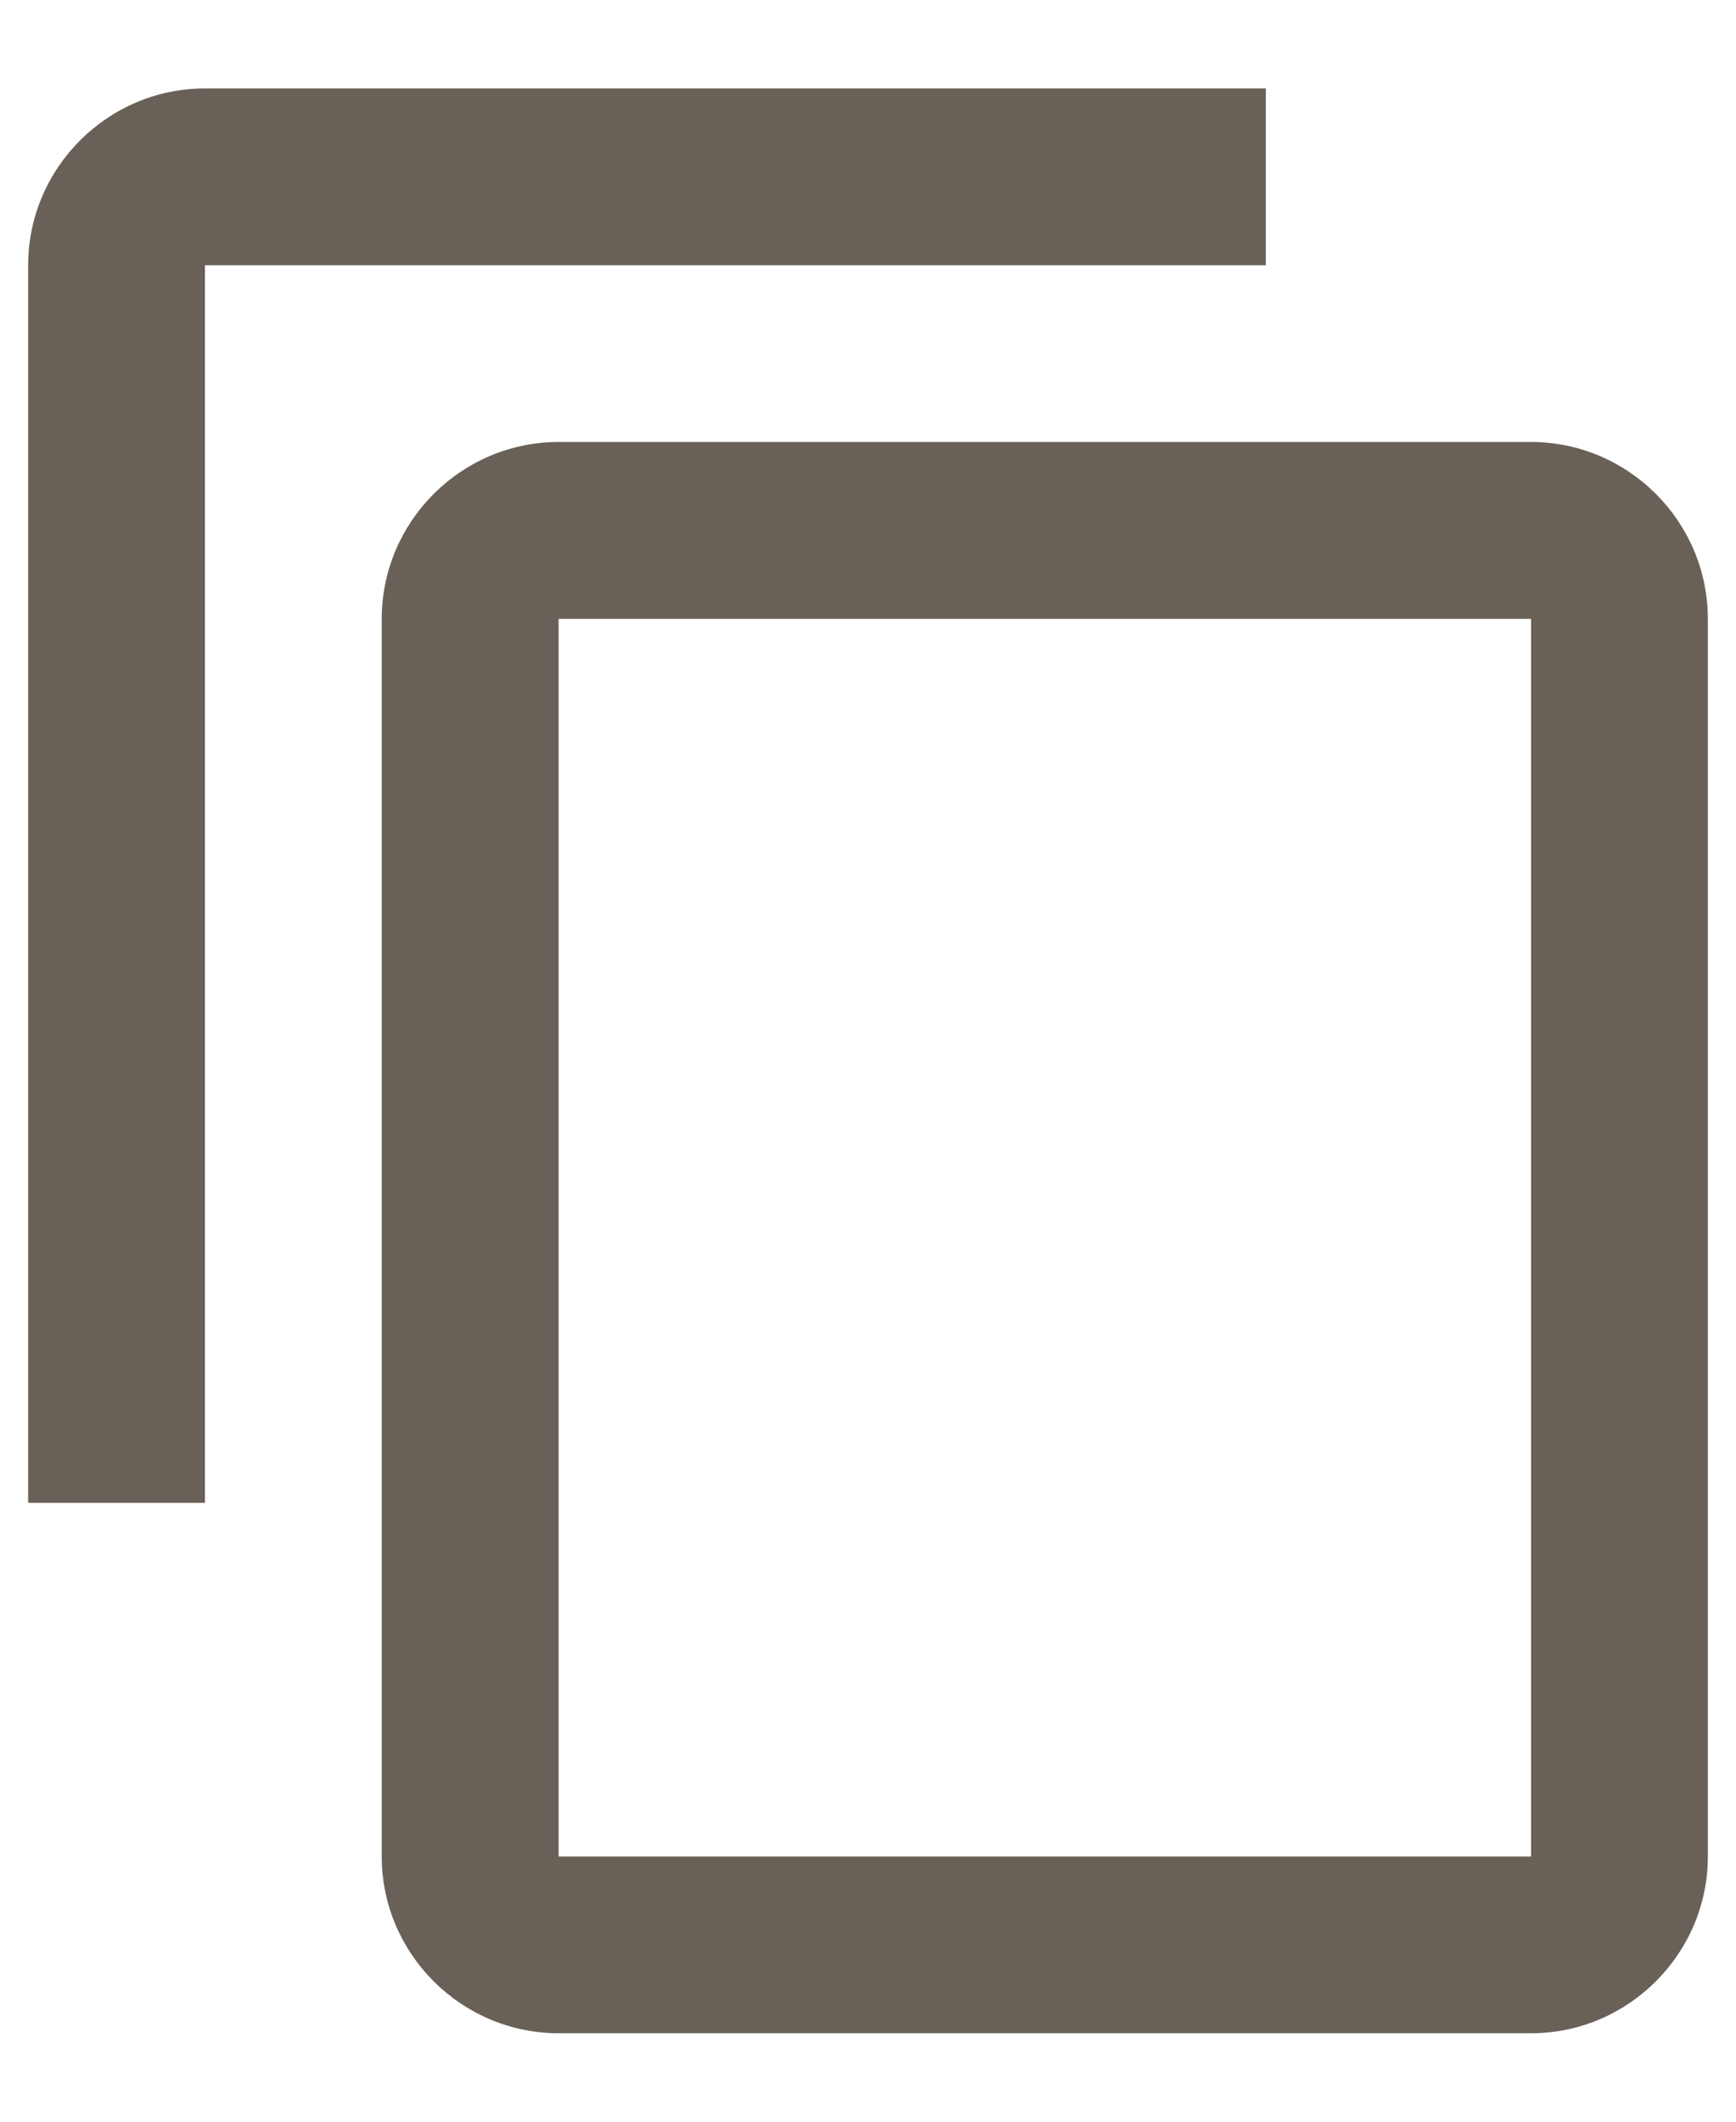 <svg width="18" height="22" viewBox="0 0 18 22" fill="none" xmlns="http://www.w3.org/2000/svg">
<path fill-rule="evenodd" clip-rule="evenodd" d="M13.125 0.917H2.125C1.117 0.917 0.292 1.742 0.292 2.75V15.583H2.125V2.75H13.125V0.917ZM15.875 4.583H5.792C4.783 4.583 3.958 5.408 3.958 6.417V19.25C3.958 20.258 4.783 21.083 5.792 21.083H15.875C16.883 21.083 17.708 20.258 17.708 19.25V6.417C17.708 5.408 16.883 4.583 15.875 4.583ZM5.792 19.25H15.875V6.417H5.792V19.25Z" fill="#696158"/>
</svg>
